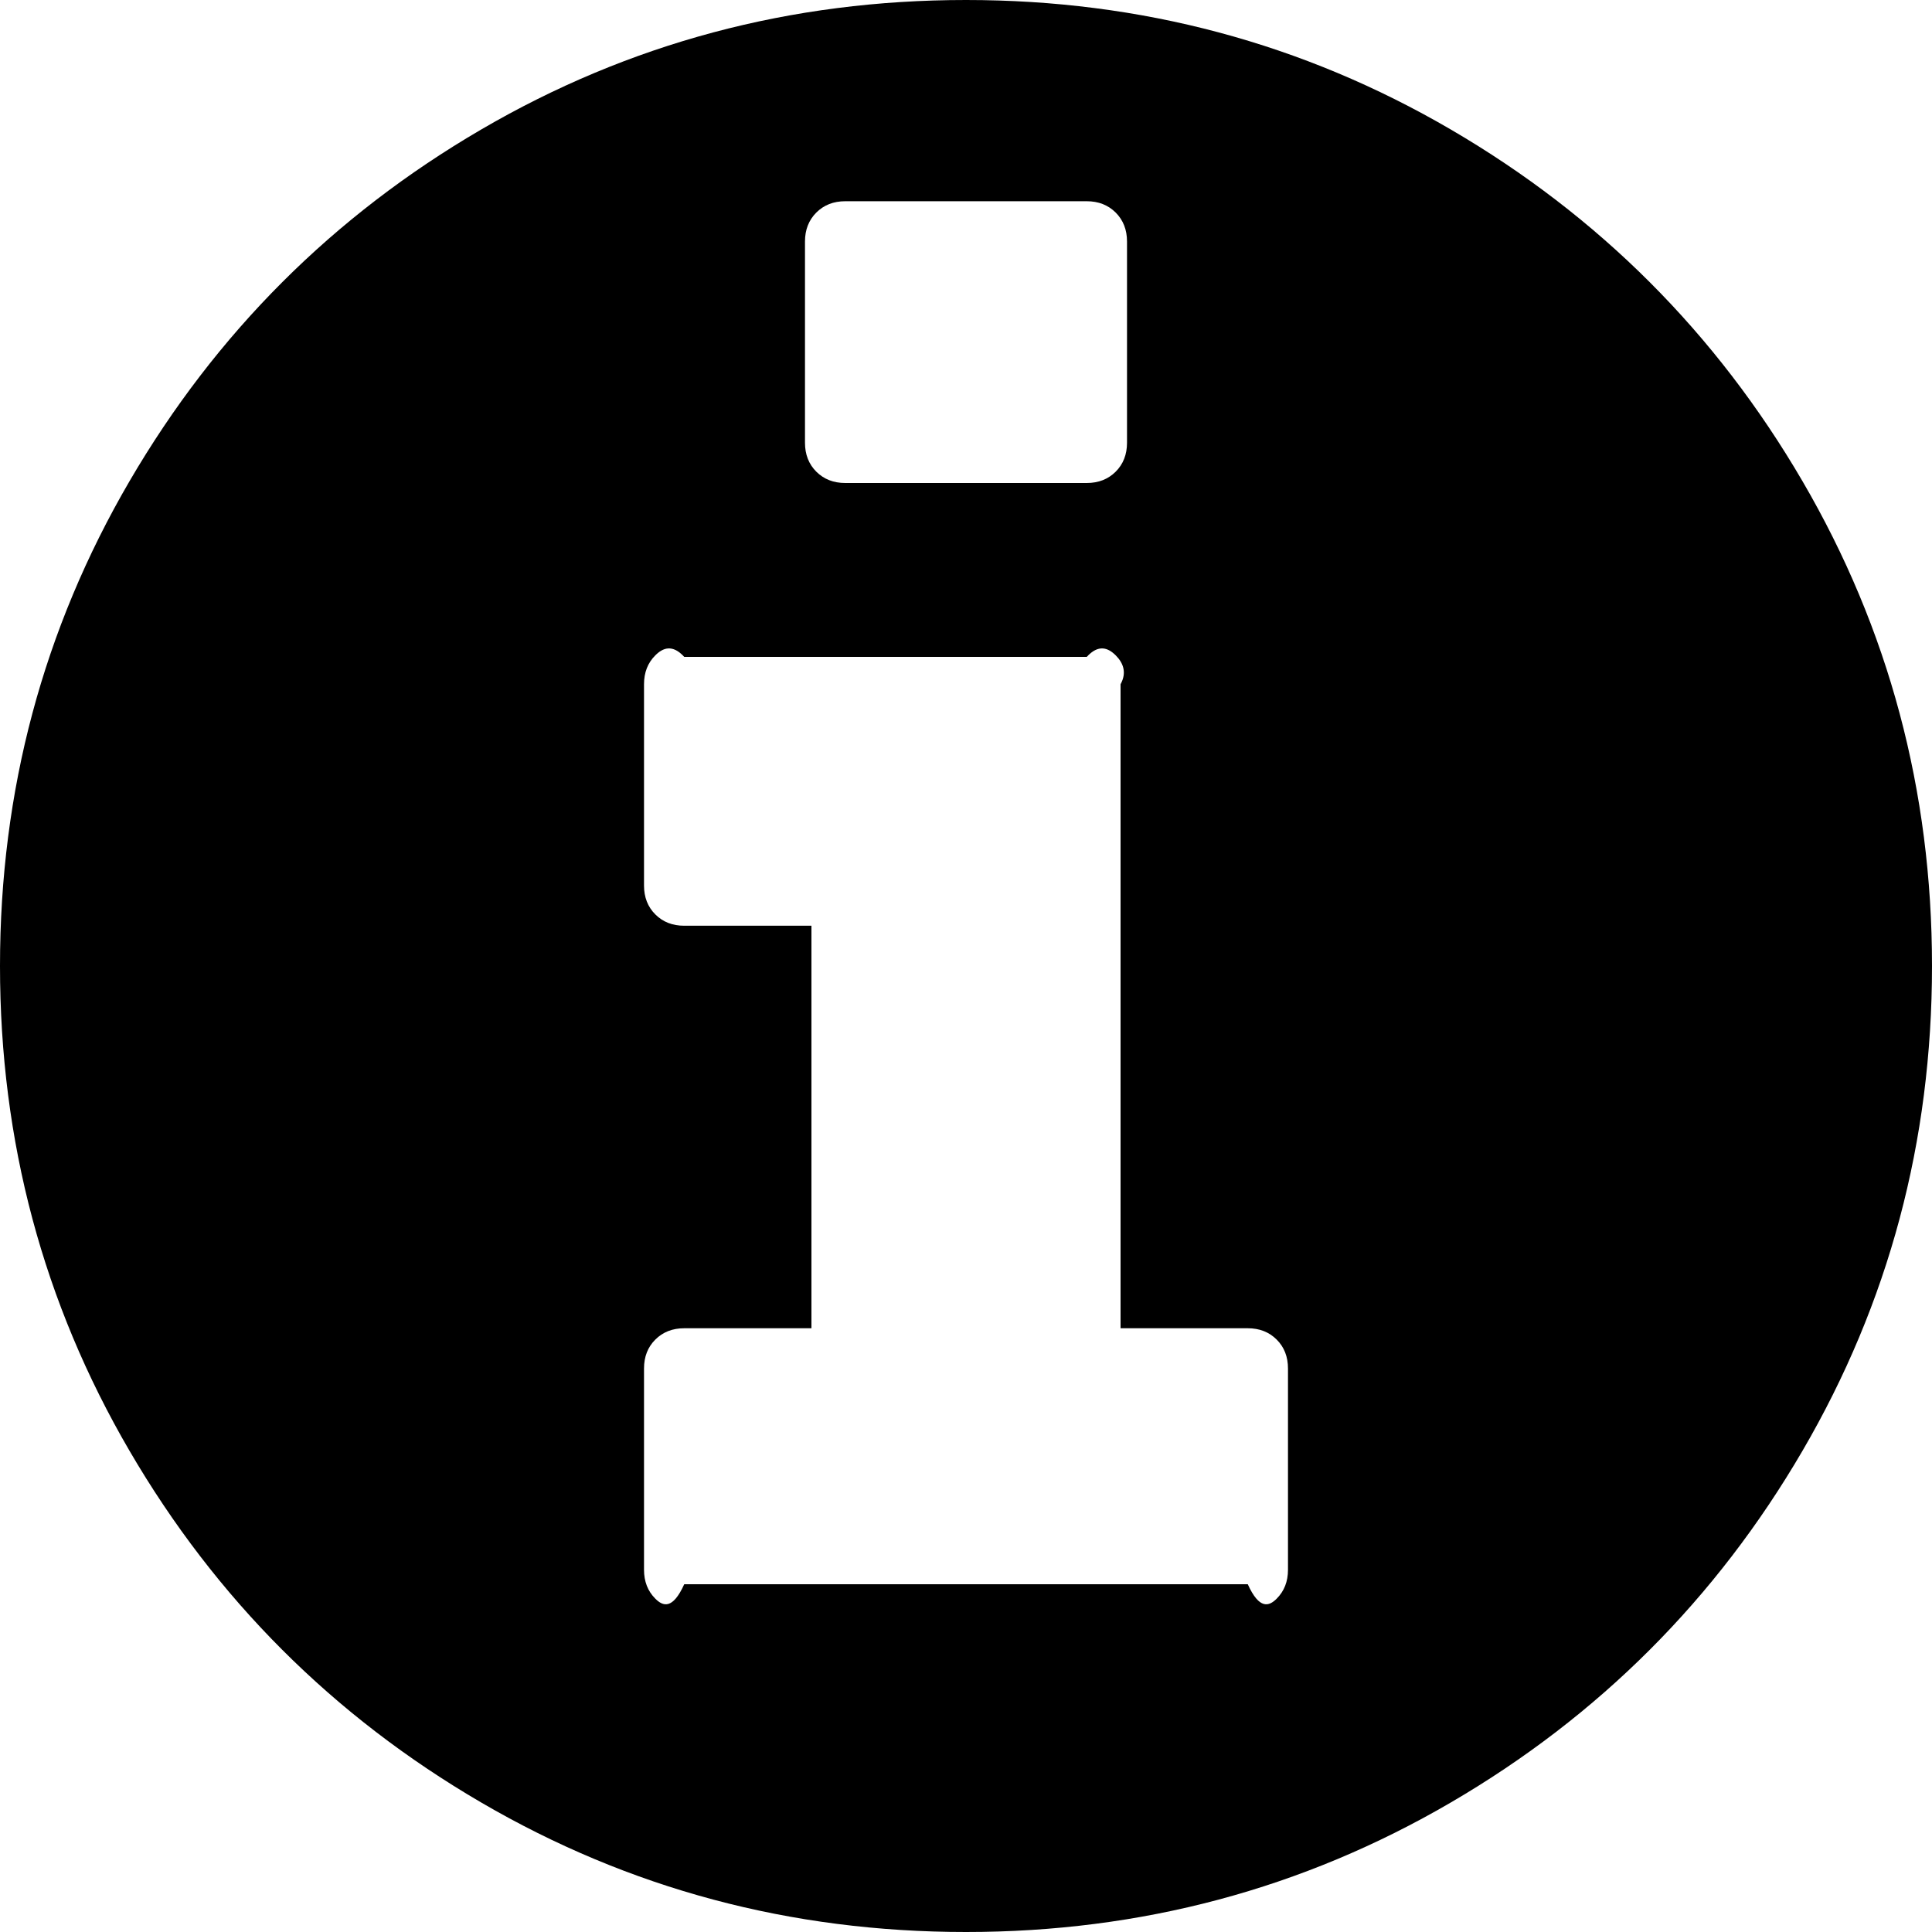 ﻿<?xml version="1.0" encoding="utf-8"?>
<svg version="1.1" xmlns:xlink="http://www.w3.org/1999/xlink" width="50px" height="50px" xmlns="http://www.w3.org/2000/svg">
  <g transform="matrix(1 0 0 1 -188 -683 )">
    <path d="M 33.04 41.374  C 33.236 41.178  33.333 40.929  33.333 40.625  L 33.333 35.417  C 33.333 35.113  33.236 34.863  33.04 34.668  C 32.845 34.473  32.595 34.375  32.292 34.375  L 29 34.375  L 29 17.708  C 29.167 17.405  29.069 17.155  28.874 16.96  C 28.678 16.764  28.429 16.667  28.125 17  L 17.708 17  C 17.405 16.667  17.155 16.764  16.96 16.96  C 16.764 17.155  16.667 17.405  16.667 17.708  L 16.667 22.917  C 16.667 23.22  16.764 23.47  16.96 23.665  C 17.155 23.861  17.405 23.958  17.708 23.958  L 21 23.958  L 21 34.375  L 17.708 34.375  C 17.405 34.375  17.155 34.473  16.96 34.668  C 16.764 34.863  16.667 35.113  16.667 35.417  L 16.667 40.625  C 16.667 40.929  16.764 41.178  16.96 41.374  C 17.155 41.569  17.405 41.667  17.708 41  L 32.292 41  C 32.595 41.667  32.845 41.569  33.04 41.374  Z M 28.874 12.207  C 29.069 12.012  29.167 11.762  29.167 11.458  L 29.167 6.25  C 29.167 5.946  29.069 5.697  28.874 5.501  C 28.678 5.306  28.429 5.208  28.125 5.208  L 21.875 5.208  C 21.571 5.208  21.322 5.306  21.126 5.501  C 20.931 5.697  20.833 5.946  20.833 6.25  L 20.833 11.458  C 20.833 11.762  20.931 12.012  21.126 12.207  C 21.322 12.402  21.571 12.5  21.875 12.5  L 28.125 12.5  C 28.429 12.5  28.678 12.402  28.874 12.207  Z M 46.647 12.451  C 48.882 16.281  50 20.464  50 25  C 50 29.536  48.882 33.719  46.647 37.549  C 44.412 41.379  41.379 44.412  37.549 46.647  C 33.719 48.882  29.536 50  25 50  C 20.464 50  16.281 48.882  12.451 46.647  C 8.621 44.412  5.588 41.379  3.353 37.549  C 1.118 33.719  0 29.536  0 25  C 0 20.464  1.118 16.281  3.353 12.451  C 5.588 8.621  8.621 5.588  12.451 3.353  C 16.281 1.118  20.464 0  25 0  C 29.536 0  33.719 1.118  37.549 3.353  C 41.379 5.588  44.412 8.621  46.647 12.451  Z " fill-rule="nonzero" fill="#000000" stroke="none" transform="matrix(1 0 0 1 188 683 )" />
  </g>
</svg>